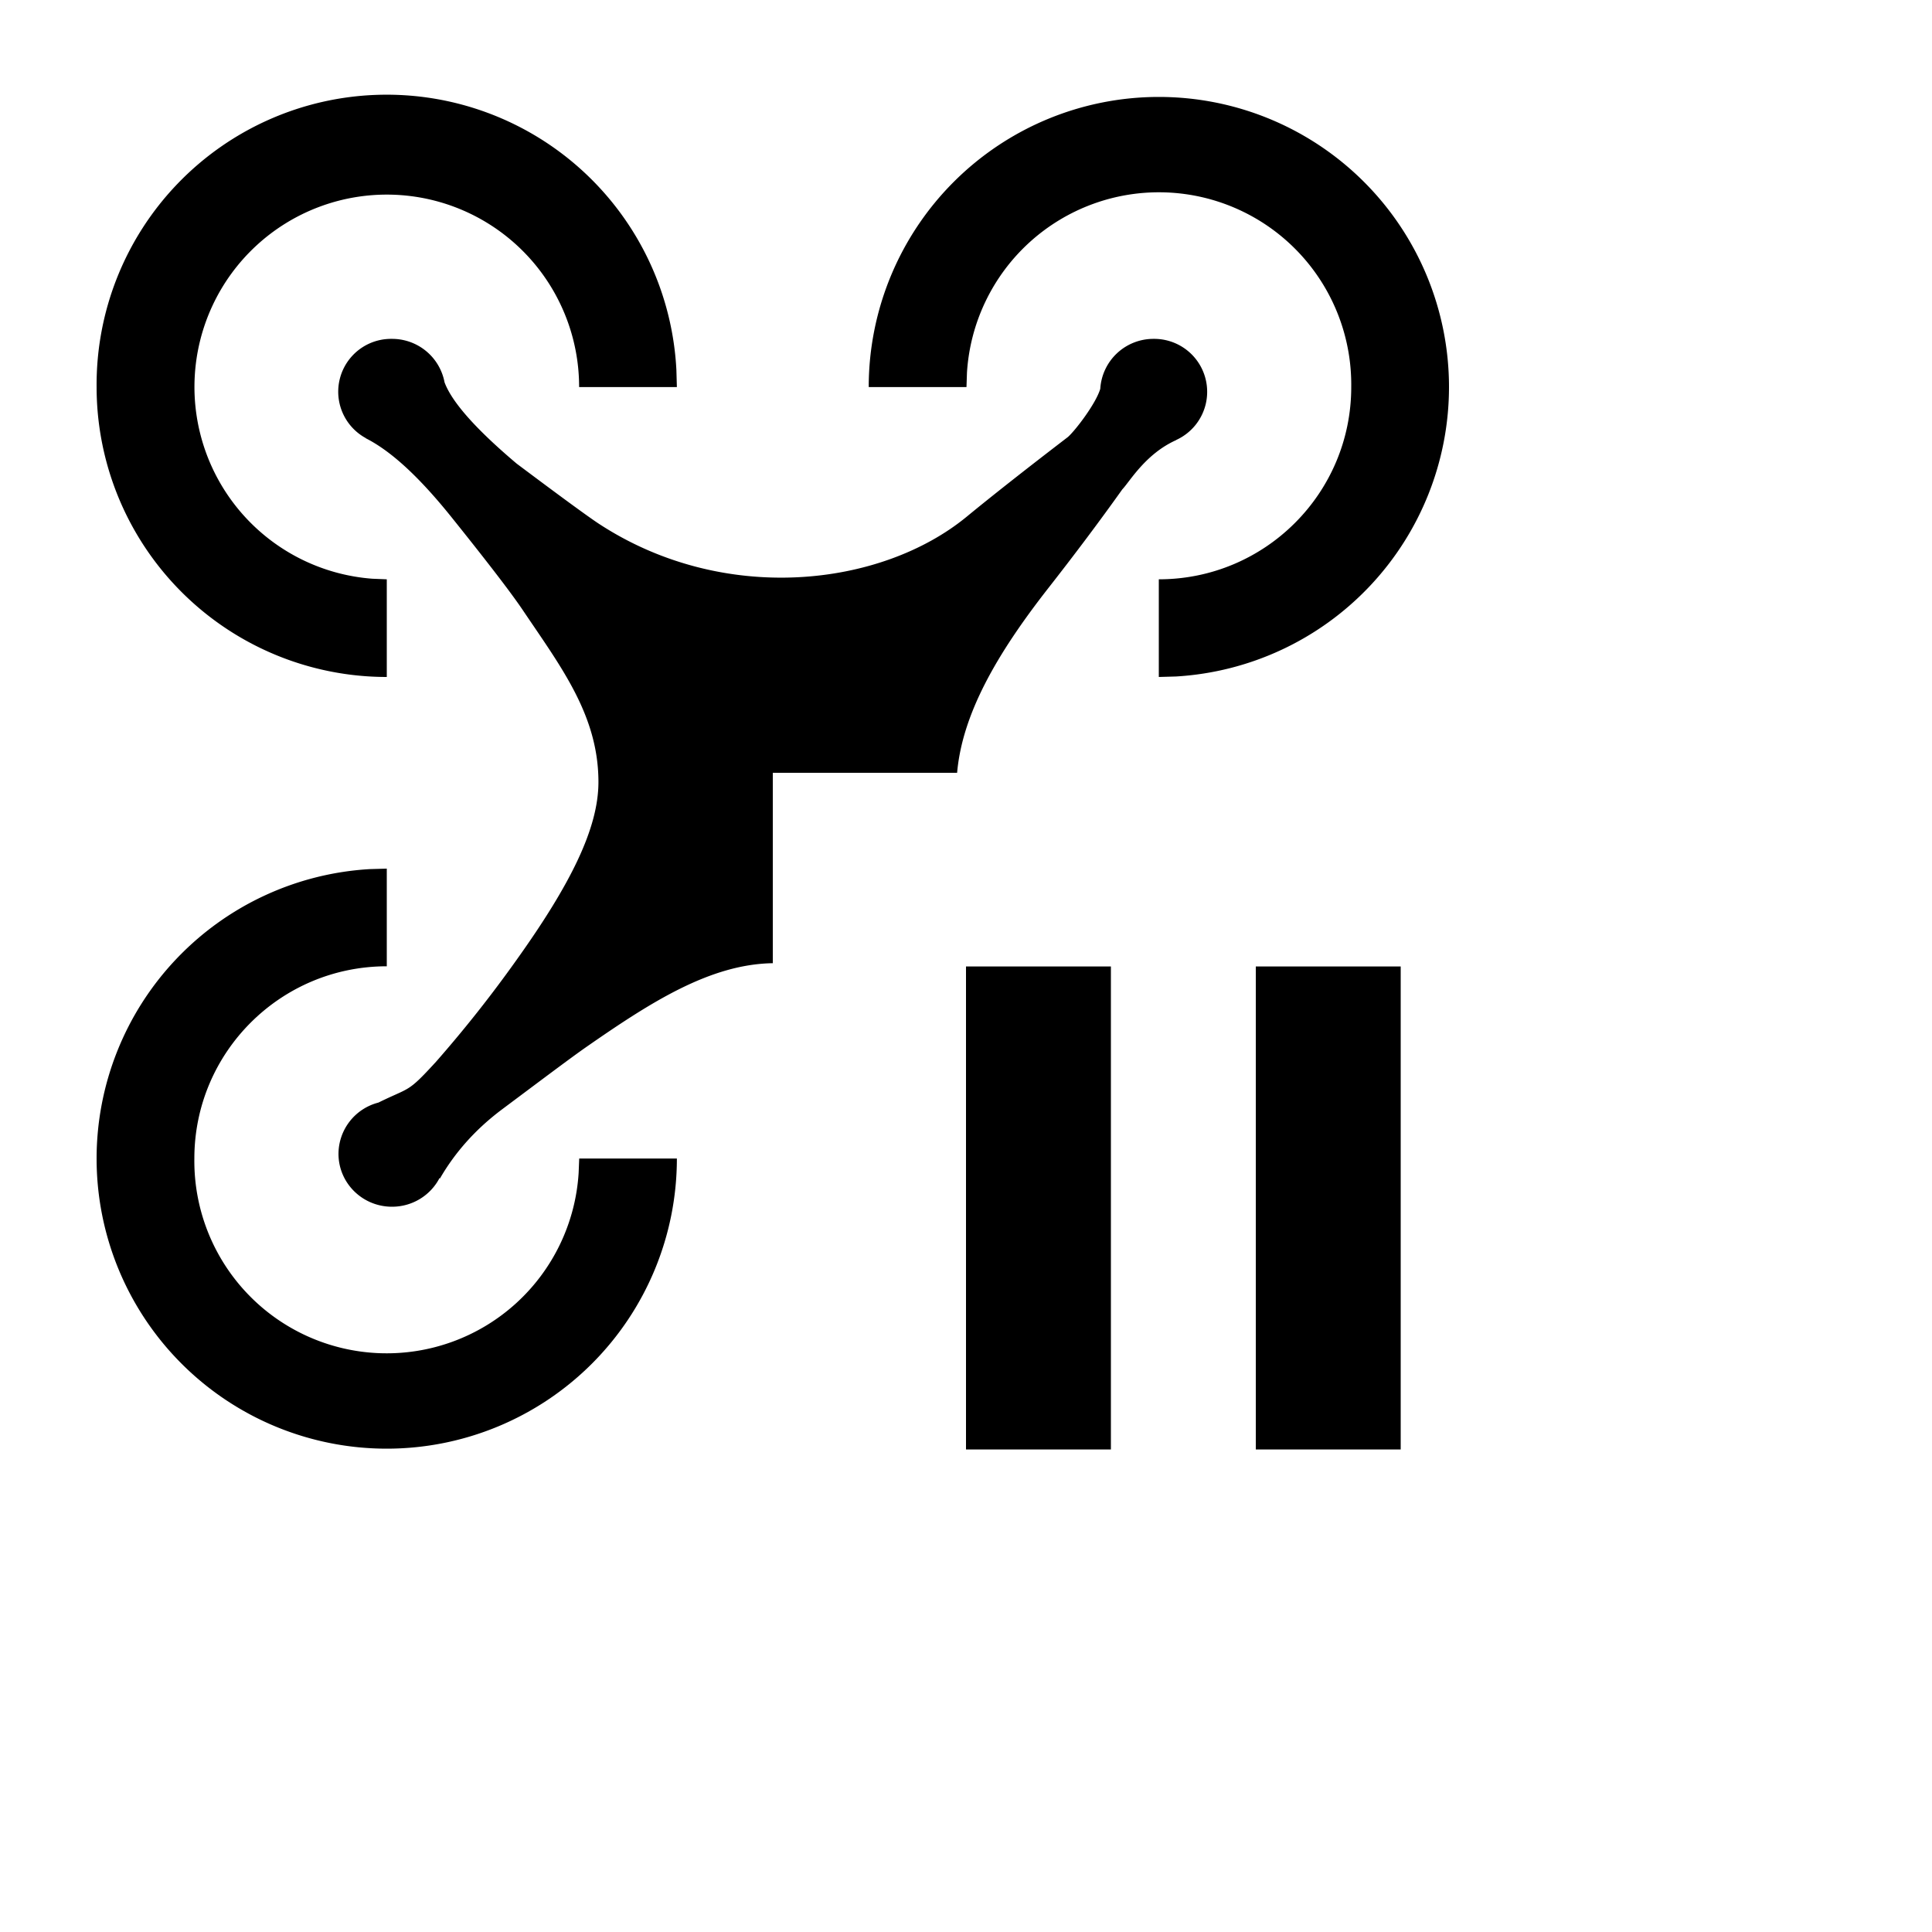 <svg xmlns="http://www.w3.org/2000/svg" viewBox="0 0 20 20" width="24" height="24">
  <path d="M7.002 3.83A3.003 3.003 0 0 0 1 4.006a3.003 3.003 0 0 0 3.004 3.002V5.997l-.149-.006a1.991 1.991 0 1 1 2.14-1.984h1.012l-.005-.177zM15 4.007a3.003 3.003 0 0 0-6.007 0h1.012l.005-.149a1.991 1.991 0 0 1 3.978.149c0 1.099-.892 1.99-1.992 1.99v1.011l.177-.005A3.003 3.003 0 0 0 15 4.007zm-8.93 6.831c.666-.463 1.28-.857 1.93-.867V8h1.908c.053-.607.41-1.228.938-1.904q.424-.541.772-1.03c.078-.082.242-.37.56-.511h-.003a.548.548 0 0 0-.233-1.047.551.551 0 0 0-.552.517c-.046.154-.255.427-.334.498q-.66.506-1.049.826c-.887.728-2.517.92-3.812.07q-.172-.114-.847-.62-.632-.534-.746-.841a.552.552 0 0 0-.544-.45.547.547 0 0 0-.27 1.028h-.003c.287.145.584.439.885.813.301.375.602.759.742.967.397.59.783 1.09.783 1.78 0 .482-.293 1.064-.847 1.84a13.05 13.05 0 0 1-.835 1.056c-.299.326-.26.257-.596.422a.55.55 0 0 0-.413.53c0 .303.248.548.554.548.214 0 .4-.12.492-.297l.004.005q.238-.412.642-.715c.404-.302.713-.535.874-.647zm-2.066-.835V8.992l-.176.005A3.003 3.003 0 0 0 1 11.993a3.003 3.003 0 0 0 6.007 0H5.996l-.006.149a1.991 1.991 0 0 1-3.978-.149c0-1.099.892-1.99 1.992-1.99zm7.496.002H10v5h1.5v-5zm3 0H13v5h1.5v-5z" fill-rule="evenodd"></path>
</svg>
